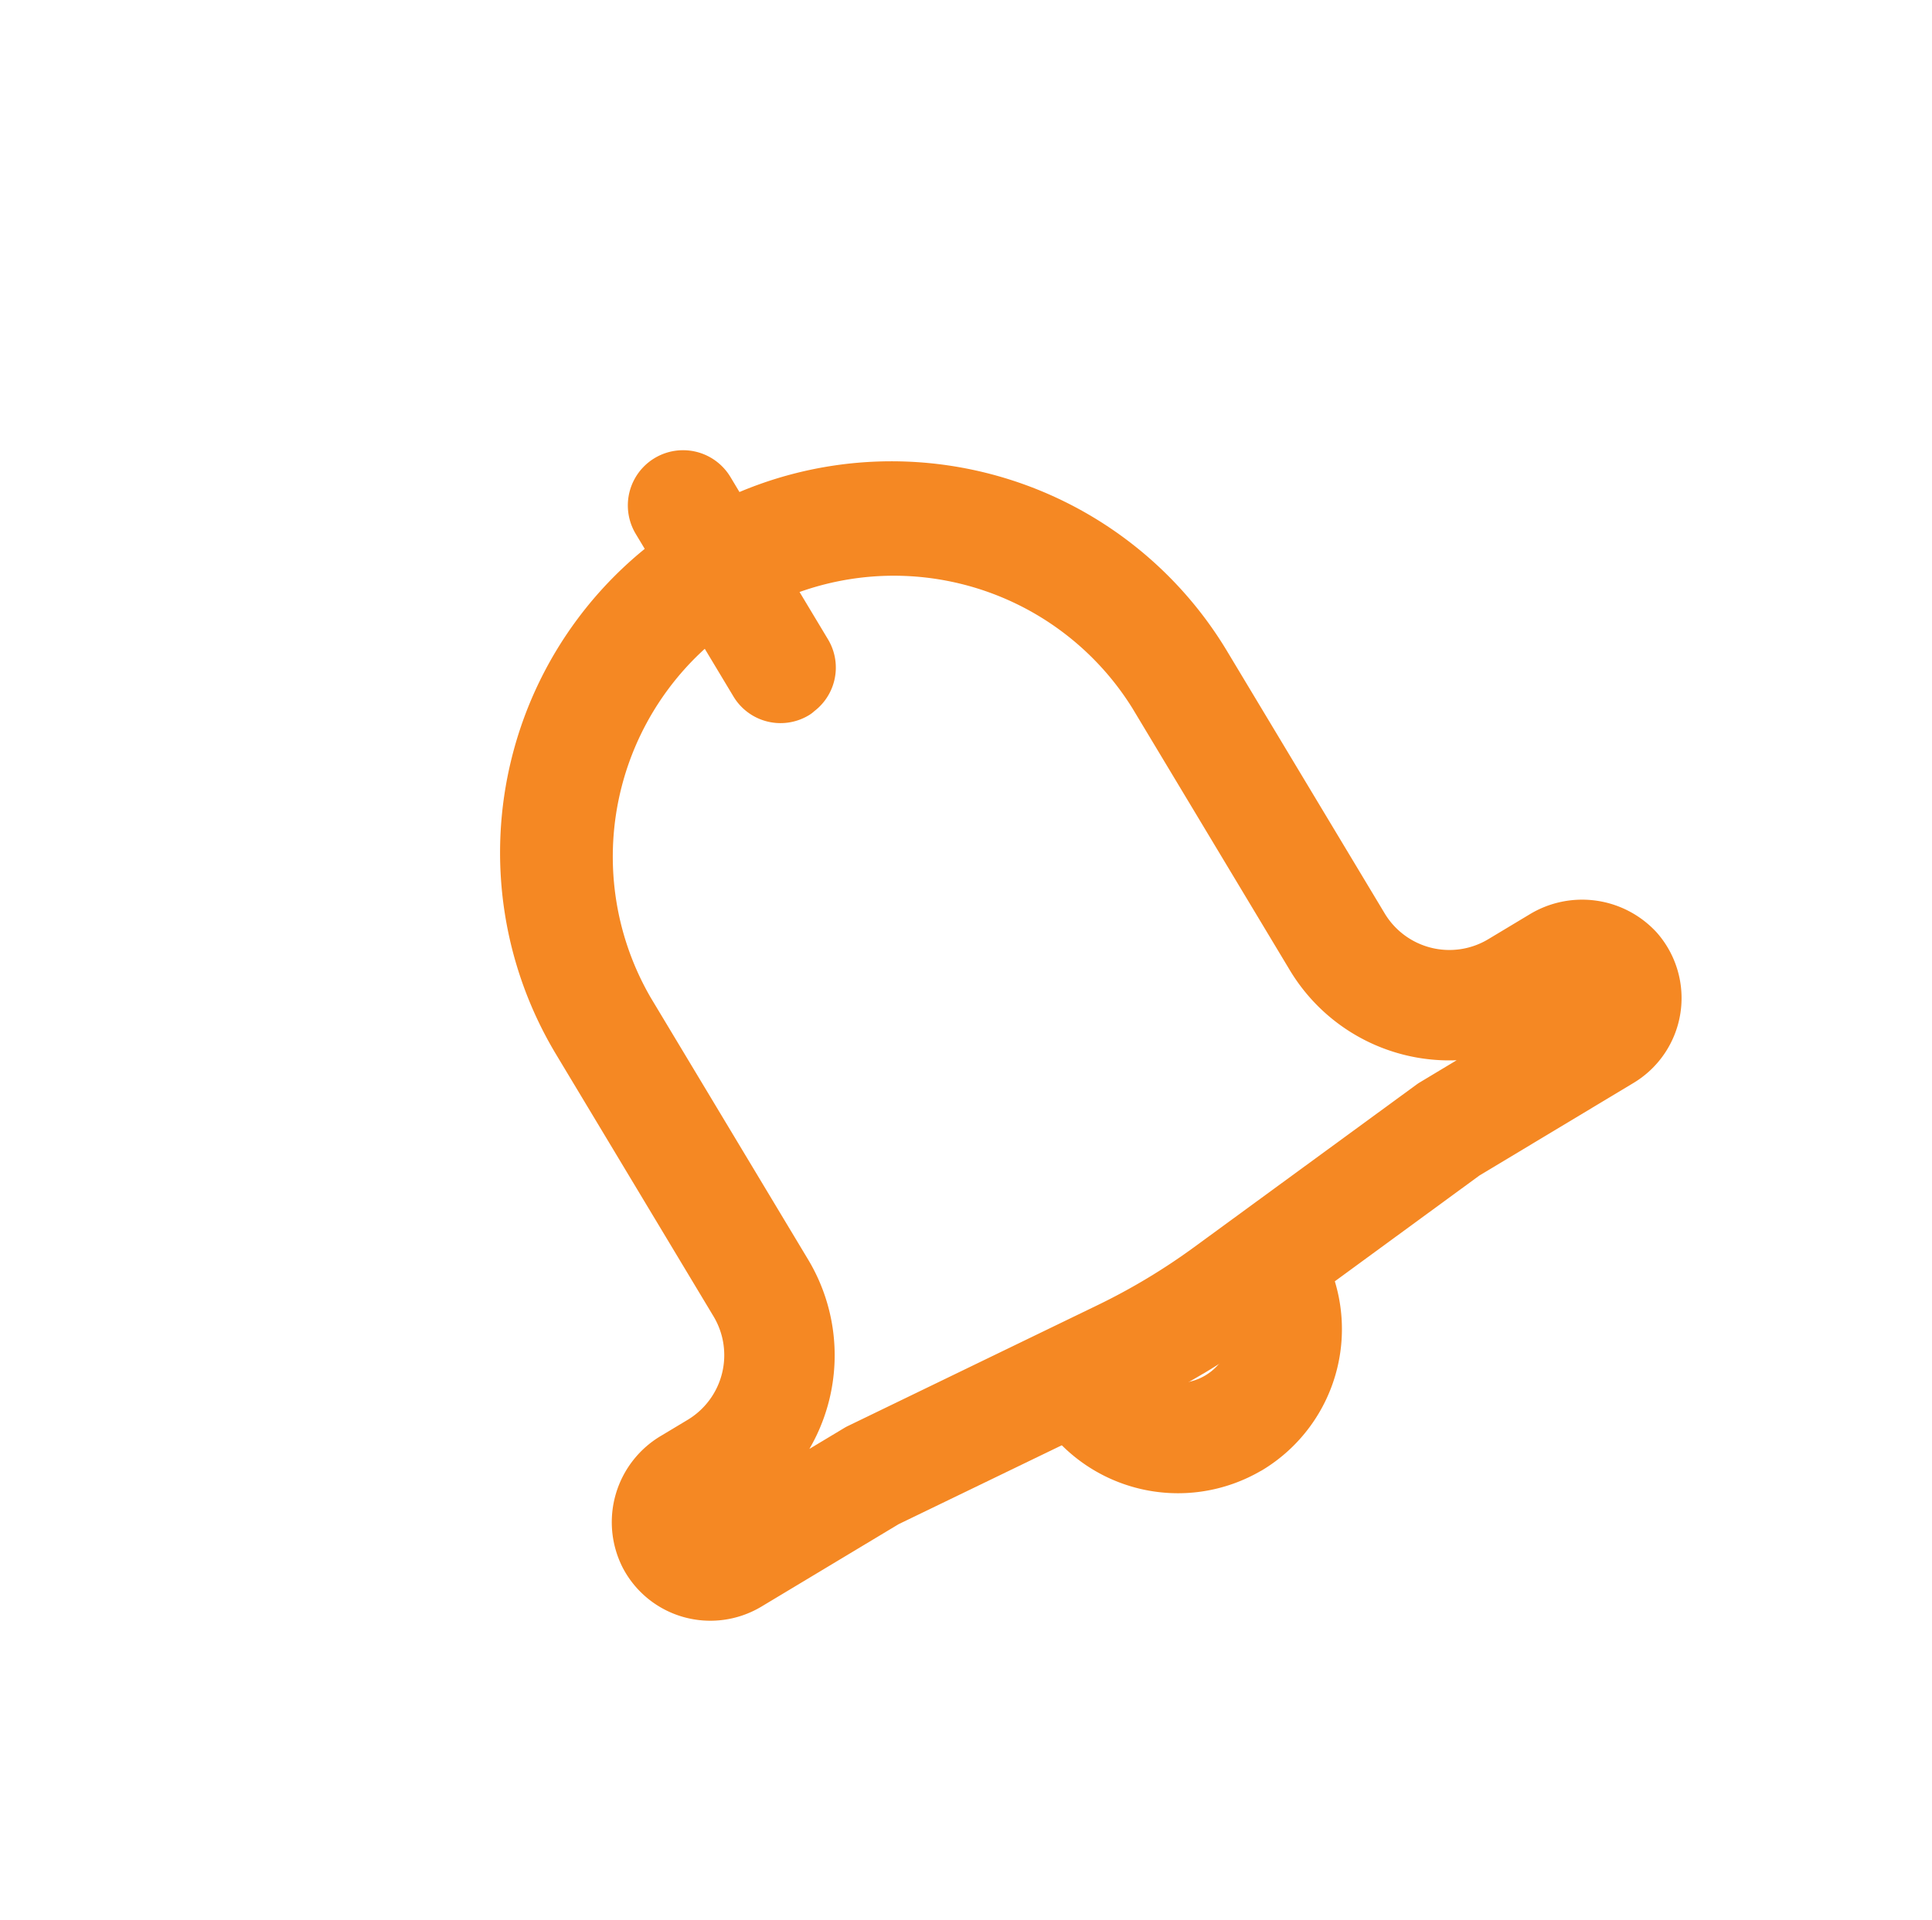 <svg xmlns="http://www.w3.org/2000/svg" xmlns:xlink="http://www.w3.org/1999/xlink" width="28.153" height="27.979" viewBox="0 0 28.153 27.979">
  <defs>
    <clipPath id="clip-path">
      <rect id="Rectangle_255" data-name="Rectangle 255" width="20.707" height="20.199" transform="translate(-2 -2)" fill="#f58723" stroke="#f58823" stroke-linecap="round" stroke-linejoin="round" stroke-width="1"/>
    </clipPath>
  </defs>
  <g id="Group_548" data-name="Group 548" transform="translate(2.744 11.349) rotate(-31)">
    <g id="Group_547" data-name="Group 547" transform="translate(0 0)" clip-path="url(#clip-path)">
      <path id="Path_5020" data-name="Path 5020" d="M8.24,14.663c-.3,0-.608-.014-.909-.041l-4.01-.363H.957A.861.861,0,0,1,.1,13.354a.879.879,0,0,1,.9-.814h.444a1.684,1.684,0,0,0,1.682-1.682V6.4a5.121,5.121,0,0,1,10.242,0v4.459a1.684,1.684,0,0,0,1.682,1.682h.7a.889.889,0,0,1,.882.708.86.86,0,0,1-.847,1.012H13.14l-3.989.362c-.3.027-.606.041-.91.041M.994,12.984a.44.44,0,0,0-.451.394.416.416,0,0,0,.415.439H3.341l4.03.364a9.623,9.623,0,0,0,1.739,0l4.009-.363h2.66a.418.418,0,0,0,.41-.493.442.442,0,0,0-.445-.34h-.7a2.128,2.128,0,0,1-2.125-2.125V6.4a4.678,4.678,0,1,0-9.355,0v4.459a2.128,2.128,0,0,1-2.125,2.125Z" transform="translate(-0.015 -0.196)" fill="#f58723" stroke="#f58823" stroke-linecap="round" stroke-linejoin="round" stroke-width="1"/>
      <path id="Path_5021" data-name="Path 5021" d="M8.225,14.731c-.306,0-.615-.014-.917-.041L3.3,14.326l-2.357,0a.947.947,0,0,1-.684-.294.937.937,0,0,1-.257-.7.962.962,0,0,1,.978-.893h.444a1.6,1.6,0,0,0,1.6-1.6V6.383a5.2,5.2,0,1,1,10.408,0v4.46a1.6,1.6,0,0,0,1.6,1.6h.7a.974.974,0,0,1,.964.777.943.943,0,0,1-.929,1.109H13.125l-3.982.362c-.3.028-.611.041-.917.041m-4.92-.571,4.017.364a10.2,10.2,0,0,0,1.805,0l3.989-.362h2.647a.777.777,0,0,0,.765-.915.8.8,0,0,0-.8-.638h-.7a1.767,1.767,0,0,1-1.765-1.765V6.383a5.038,5.038,0,0,0-10.076,0v4.46a1.767,1.767,0,0,1-1.765,1.765H.979a.8.8,0,0,0-.812.735.776.776,0,0,0,.776.818Zm4.92.127c-.293,0-.587-.013-.877-.04l-4.03-.364H.942a.5.5,0,0,1-.5-.527.525.525,0,0,1,.534-.472h.444a2.044,2.044,0,0,0,2.042-2.042V6.383a4.761,4.761,0,0,1,9.521,0v4.46a2.044,2.044,0,0,0,2.042,2.042h.7a.524.524,0,0,1,.527.409.5.5,0,0,1-.491.59H13.1l-4,.362c-.291.027-.584.04-.877.04M.979,13.051a.358.358,0,0,0-.368.314.332.332,0,0,0,.332.351H3.326l4.037.365a9.619,9.619,0,0,0,1.725,0l4.009-.363,2.667,0a.333.333,0,0,0,.328-.395.357.357,0,0,0-.363-.271h-.7a2.211,2.211,0,0,1-2.208-2.208V6.383a4.595,4.595,0,0,0-9.189,0v4.46a2.211,2.211,0,0,1-2.208,2.208Z" transform="translate(0 -0.181)" fill="#f58723" stroke="#f58823" stroke-linecap="round" stroke-linejoin="round" stroke-width="1"/>
      <path id="Path_5022" data-name="Path 5022" d="M9.388,18.663a1.811,1.811,0,0,1-1.81-1.81.222.222,0,0,1,.444,0,1.366,1.366,0,0,0,2.732,0,.222.222,0,0,1,.444,0,1.812,1.812,0,0,1-1.81,1.81" transform="translate(-1.161 -2.549)" fill="#f58723" stroke="#f58823" stroke-linecap="round" stroke-linejoin="round" stroke-width="1"/>
      <path id="Path_5023" data-name="Path 5023" d="M9.373,18.732A1.9,1.9,0,0,1,7.48,16.84a.3.3,0,1,1,.61,0,1.282,1.282,0,0,0,2.565,0,.305.305,0,1,1,.611,0,1.9,1.9,0,0,1-1.893,1.893M7.785,16.7a.139.139,0,0,0-.139.139,1.726,1.726,0,1,0,3.452,0,.138.138,0,1,0-.277,0,1.449,1.449,0,1,1-2.9,0,.139.139,0,0,0-.139-.139" transform="translate(-1.146 -2.534)" fill="#f58723" stroke="#f58823" stroke-linecap="round" stroke-linejoin="round" stroke-width="1"/>
      <path id="Path_5024" data-name="Path 5024" d="M9.675,3.3a.221.221,0,0,1-.222-.222V.32A.222.222,0,0,1,9.9.32V3.075a.222.222,0,0,1-.222.222" transform="translate(-1.449 -0.015)" fill="#f58723" stroke="#f58823" stroke-linecap="round" stroke-linejoin="round" stroke-width="1"/>
      <path id="Path_5025" data-name="Path 5025" d="M9.66,3.365a.3.3,0,0,1-.3-.3V.3a.3.3,0,1,1,.61,0V3.06a.3.3,0,0,1-.3.3m0-3.2A.139.139,0,0,0,9.521.3V3.06a.138.138,0,1,0,.277,0V.3A.139.139,0,0,0,9.66.166" transform="translate(-1.434 0)" fill="#f58723" stroke="#f58823" stroke-linecap="round" stroke-linejoin="round" stroke-width="1"/>
    </g>
  </g>
</svg>
